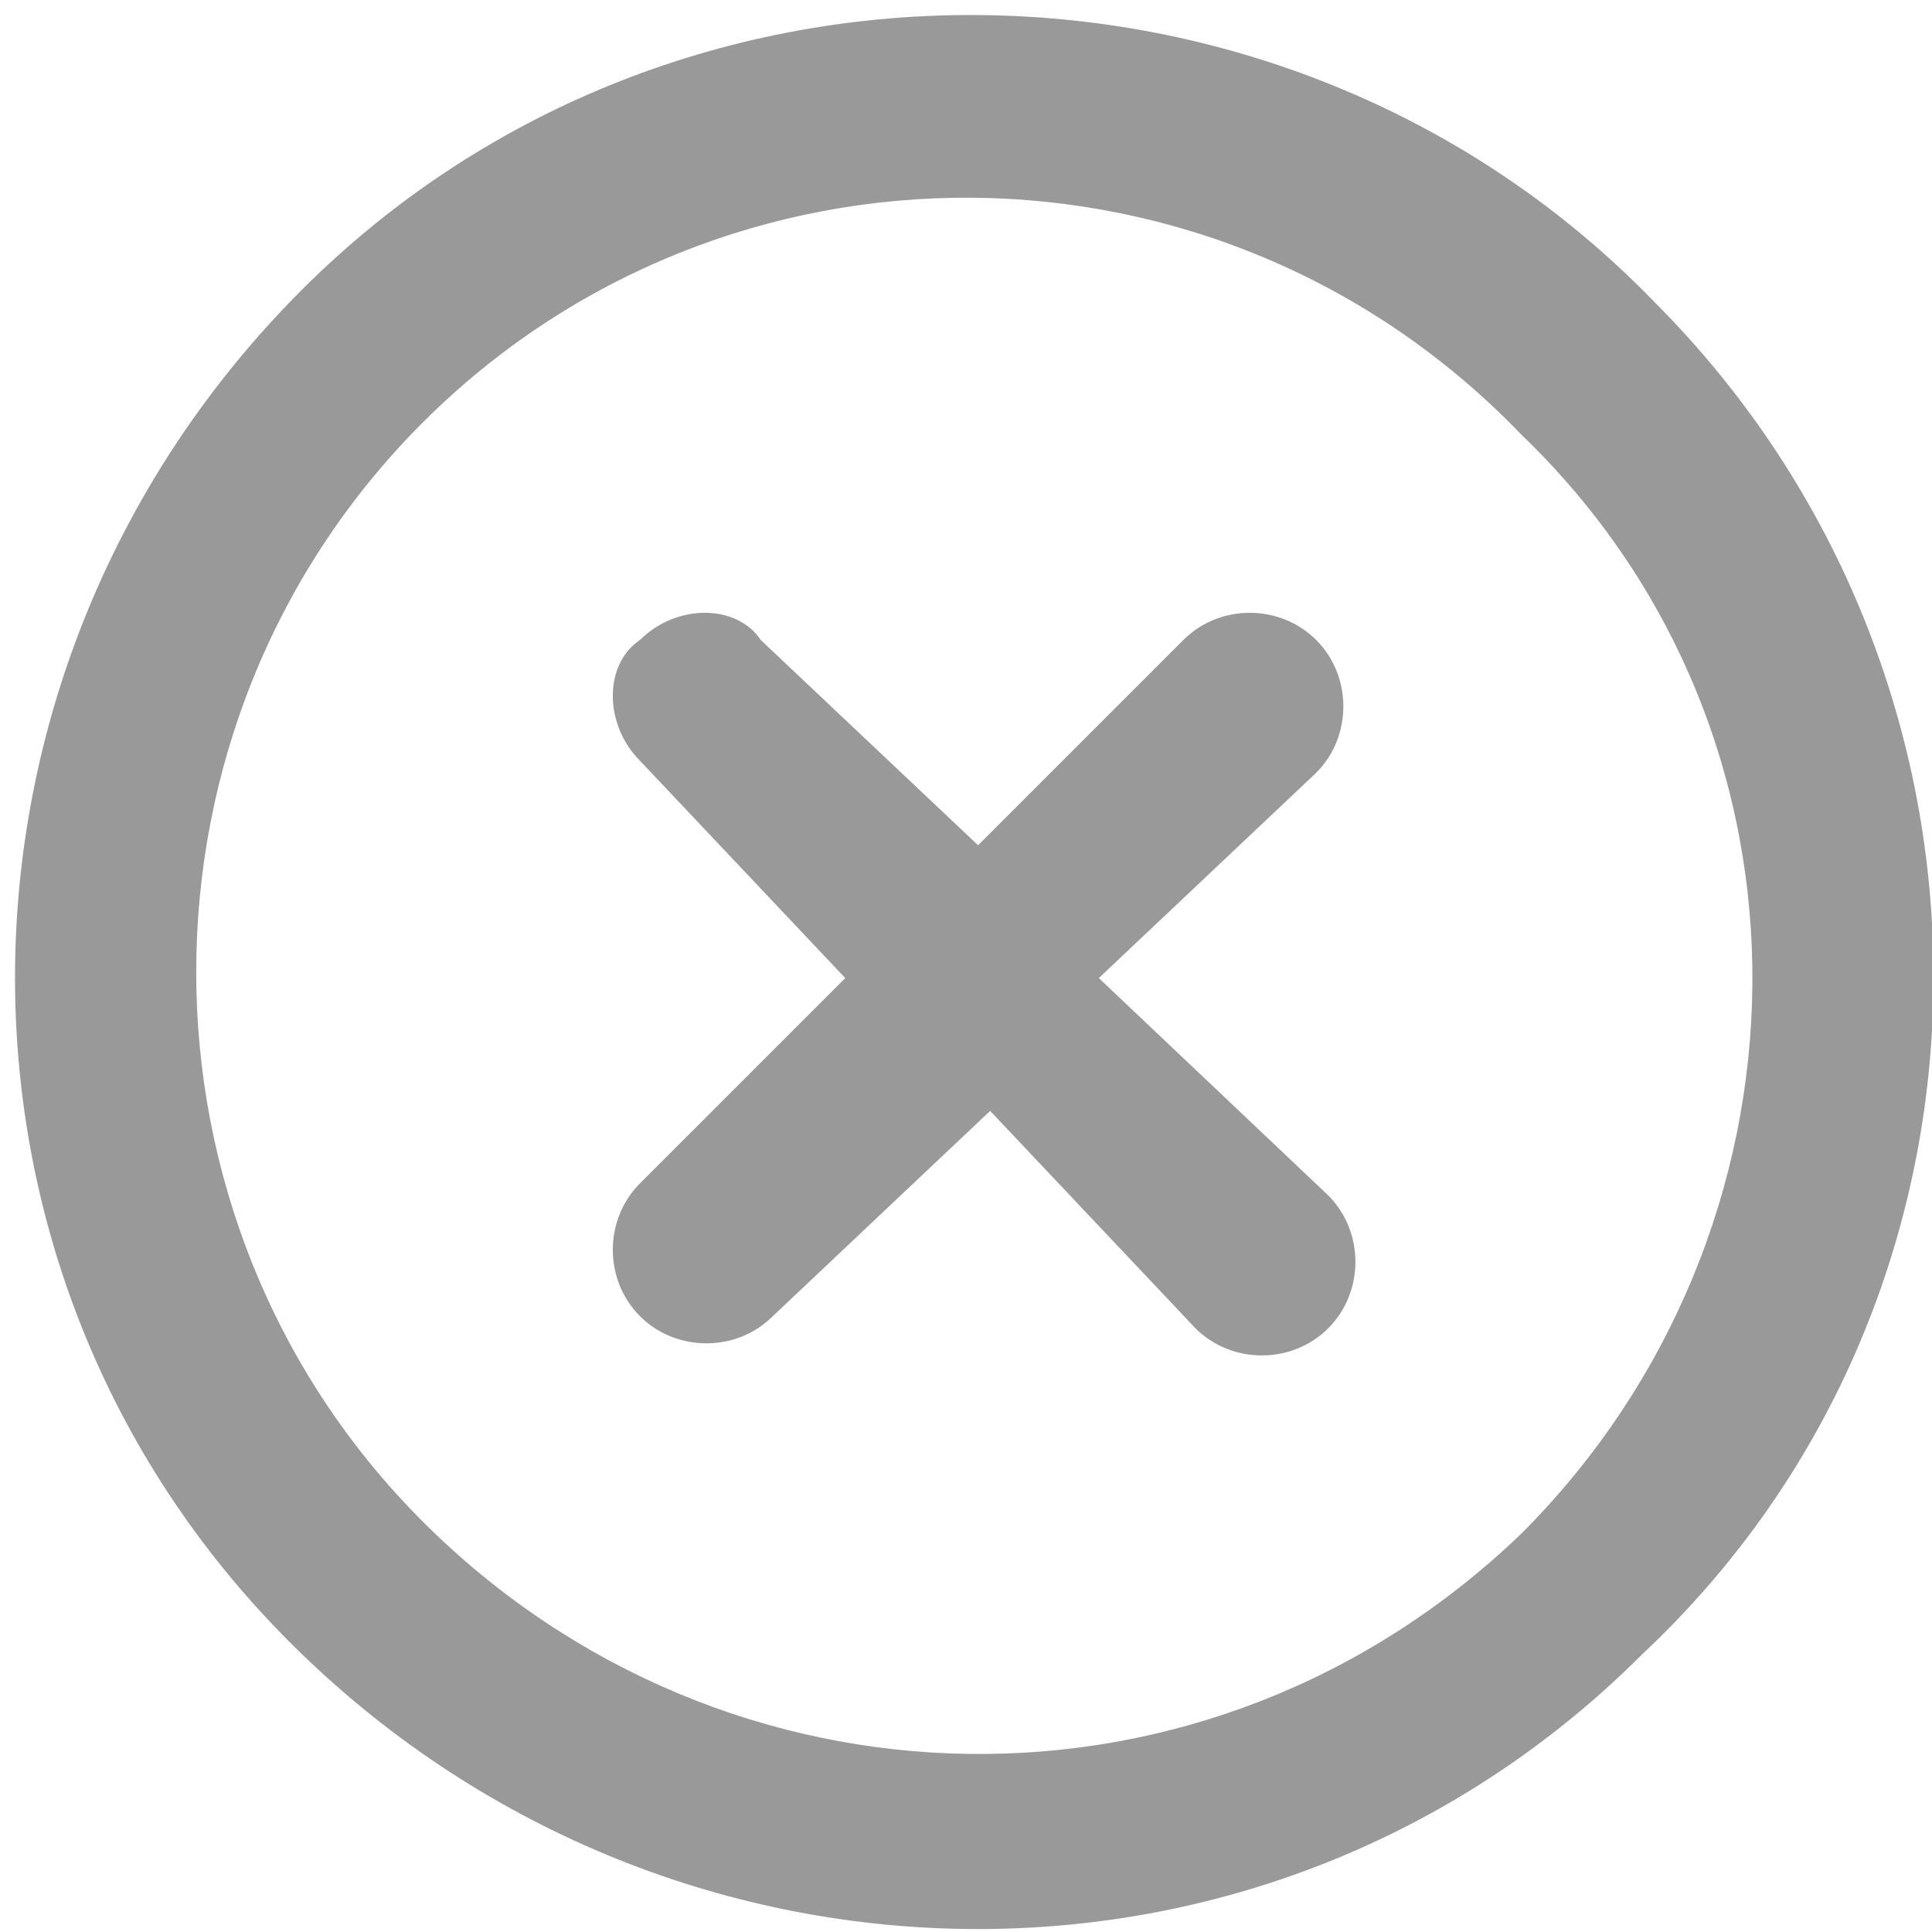 <?xml version="1.0" encoding="utf-8"?>
<!-- Generator: Adobe Illustrator 21.0.0, SVG Export Plug-In . SVG Version: 6.00 Build 0)  -->
<svg version="1.1" id="图层_1" xmlns="http://www.w3.org/2000/svg" xmlns:xlink="http://www.w3.org/1999/xlink" x="0px" y="0px"
	 viewBox="0 0 16 16" style="enable-background:new 0 0 16 16;" xml:space="preserve">
<style type="text/css">
	.st0{fill:#999999;}
</style>
<path class="st0" d="M10.9,5.3C10.6,5,10.1,5,9.8,5.3L8.1,7L6.3,5.3C6.1,5,5.6,5,5.3,5.3C5,5.5,5,6,5.3,6.3L7,8.1L5.3,9.8
	c-0.3,0.3-0.3,0.8,0,1.1c0.3,0.3,0.8,0.3,1.1,0l1.8-1.7l1.7,1.8c0.3,0.3,0.8,0.3,1.1,0c0.3-0.3,0.3-0.8,0-1.1L9.1,8.1l1.8-1.7
	C11.2,6.1,11.2,5.6,10.9,5.3z M13.7,2.5C10.7-0.6,5.6-0.7,2.5,2.4s-3.2,8.1-0.1,11.2c3.1,3.1,8.1,3.2,11.2,0.1
	C16.8,10.7,16.8,5.6,13.7,2.5z M12.6,12.7C10,15.2,6,15.1,3.5,12.6C1,10.1,1,6,3.5,3.5s6.6-2.5,9.1,0.1
	C15.2,6.1,15.1,10.2,12.6,12.7z"/>
</svg>
